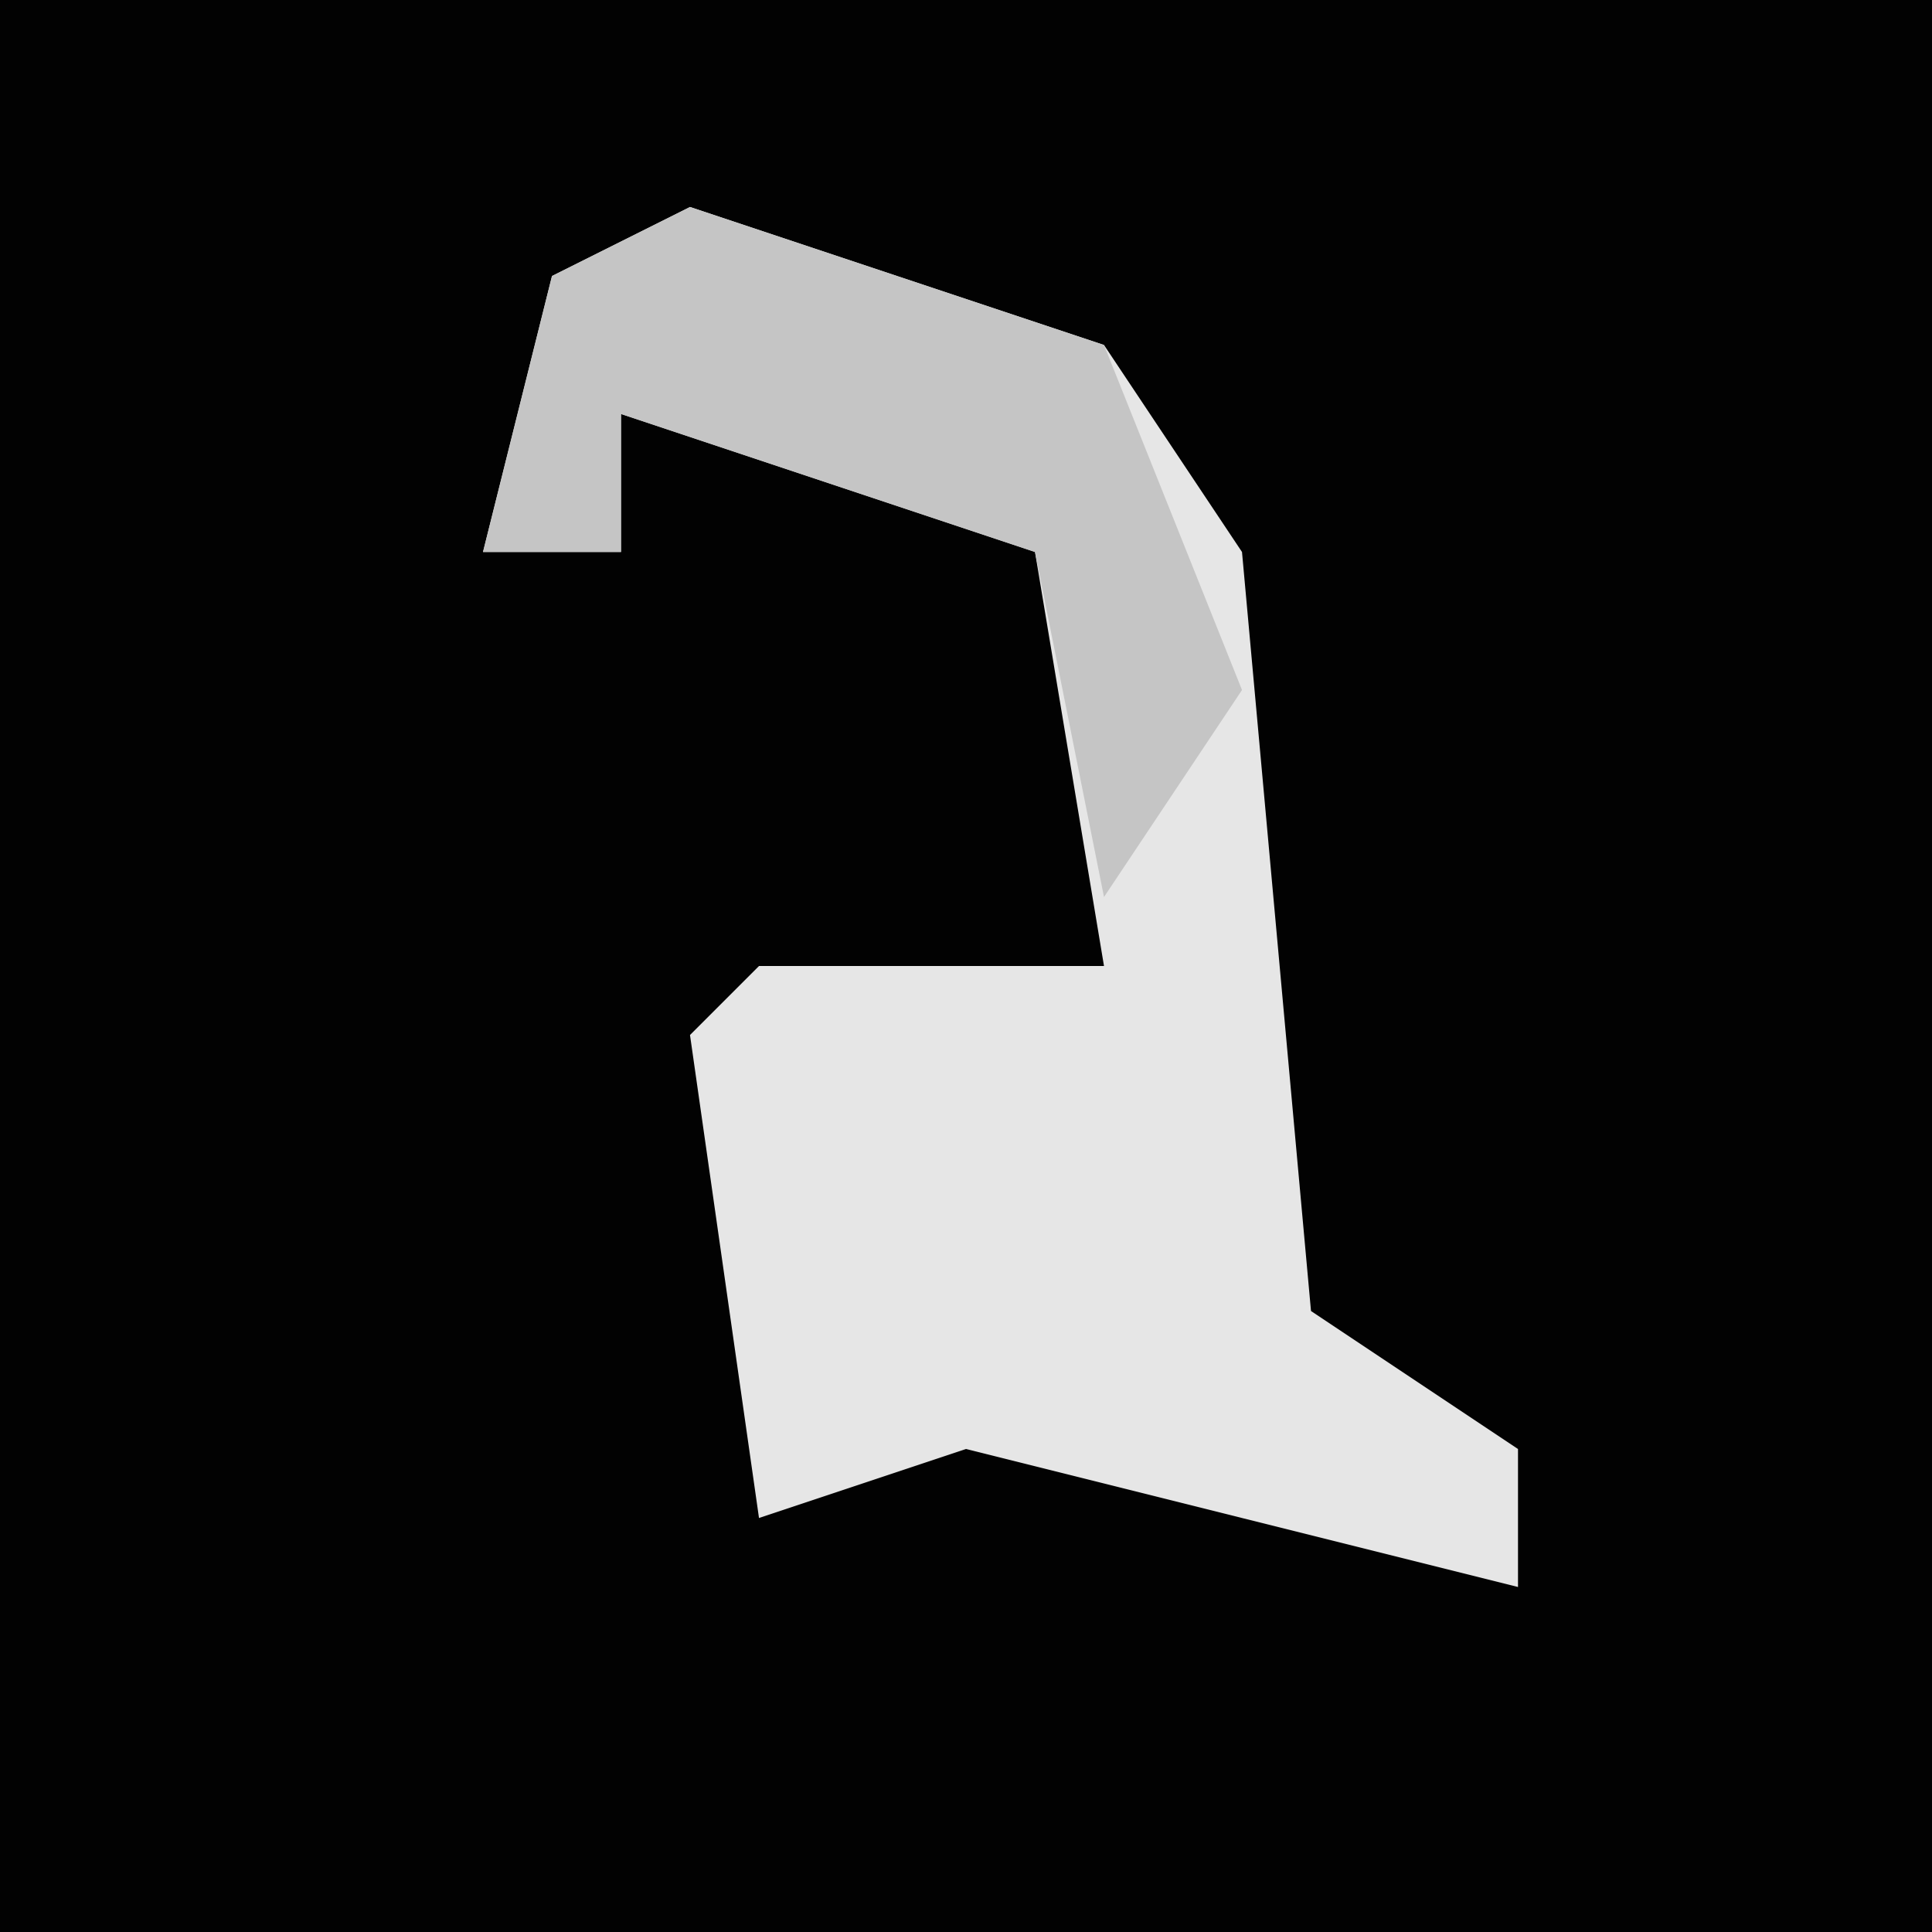<?xml version="1.0" encoding="UTF-8"?>
<svg version="1.1" xmlns="http://www.w3.org/2000/svg" width="28" height="28">
<path d="M0,0 L28,0 L28,28 L0,28 Z " fill="#020202" transform="translate(0,0)"/>
<path d="M0,0 L6,2 L8,5 L9,16 L12,18 L12,20 L8,19 L4,18 L1,19 L0,12 L1,11 L6,11 L5,5 L-1,3 L-1,5 L-3,5 L-2,1 Z " fill="#E6E6E6" transform="translate(10,3)"/>
<path d="M0,0 L6,2 L8,7 L6,10 L5,5 L-1,3 L-1,5 L-3,5 L-2,1 Z " fill="#C5C5C5" transform="translate(10,3)"/>
</svg>
